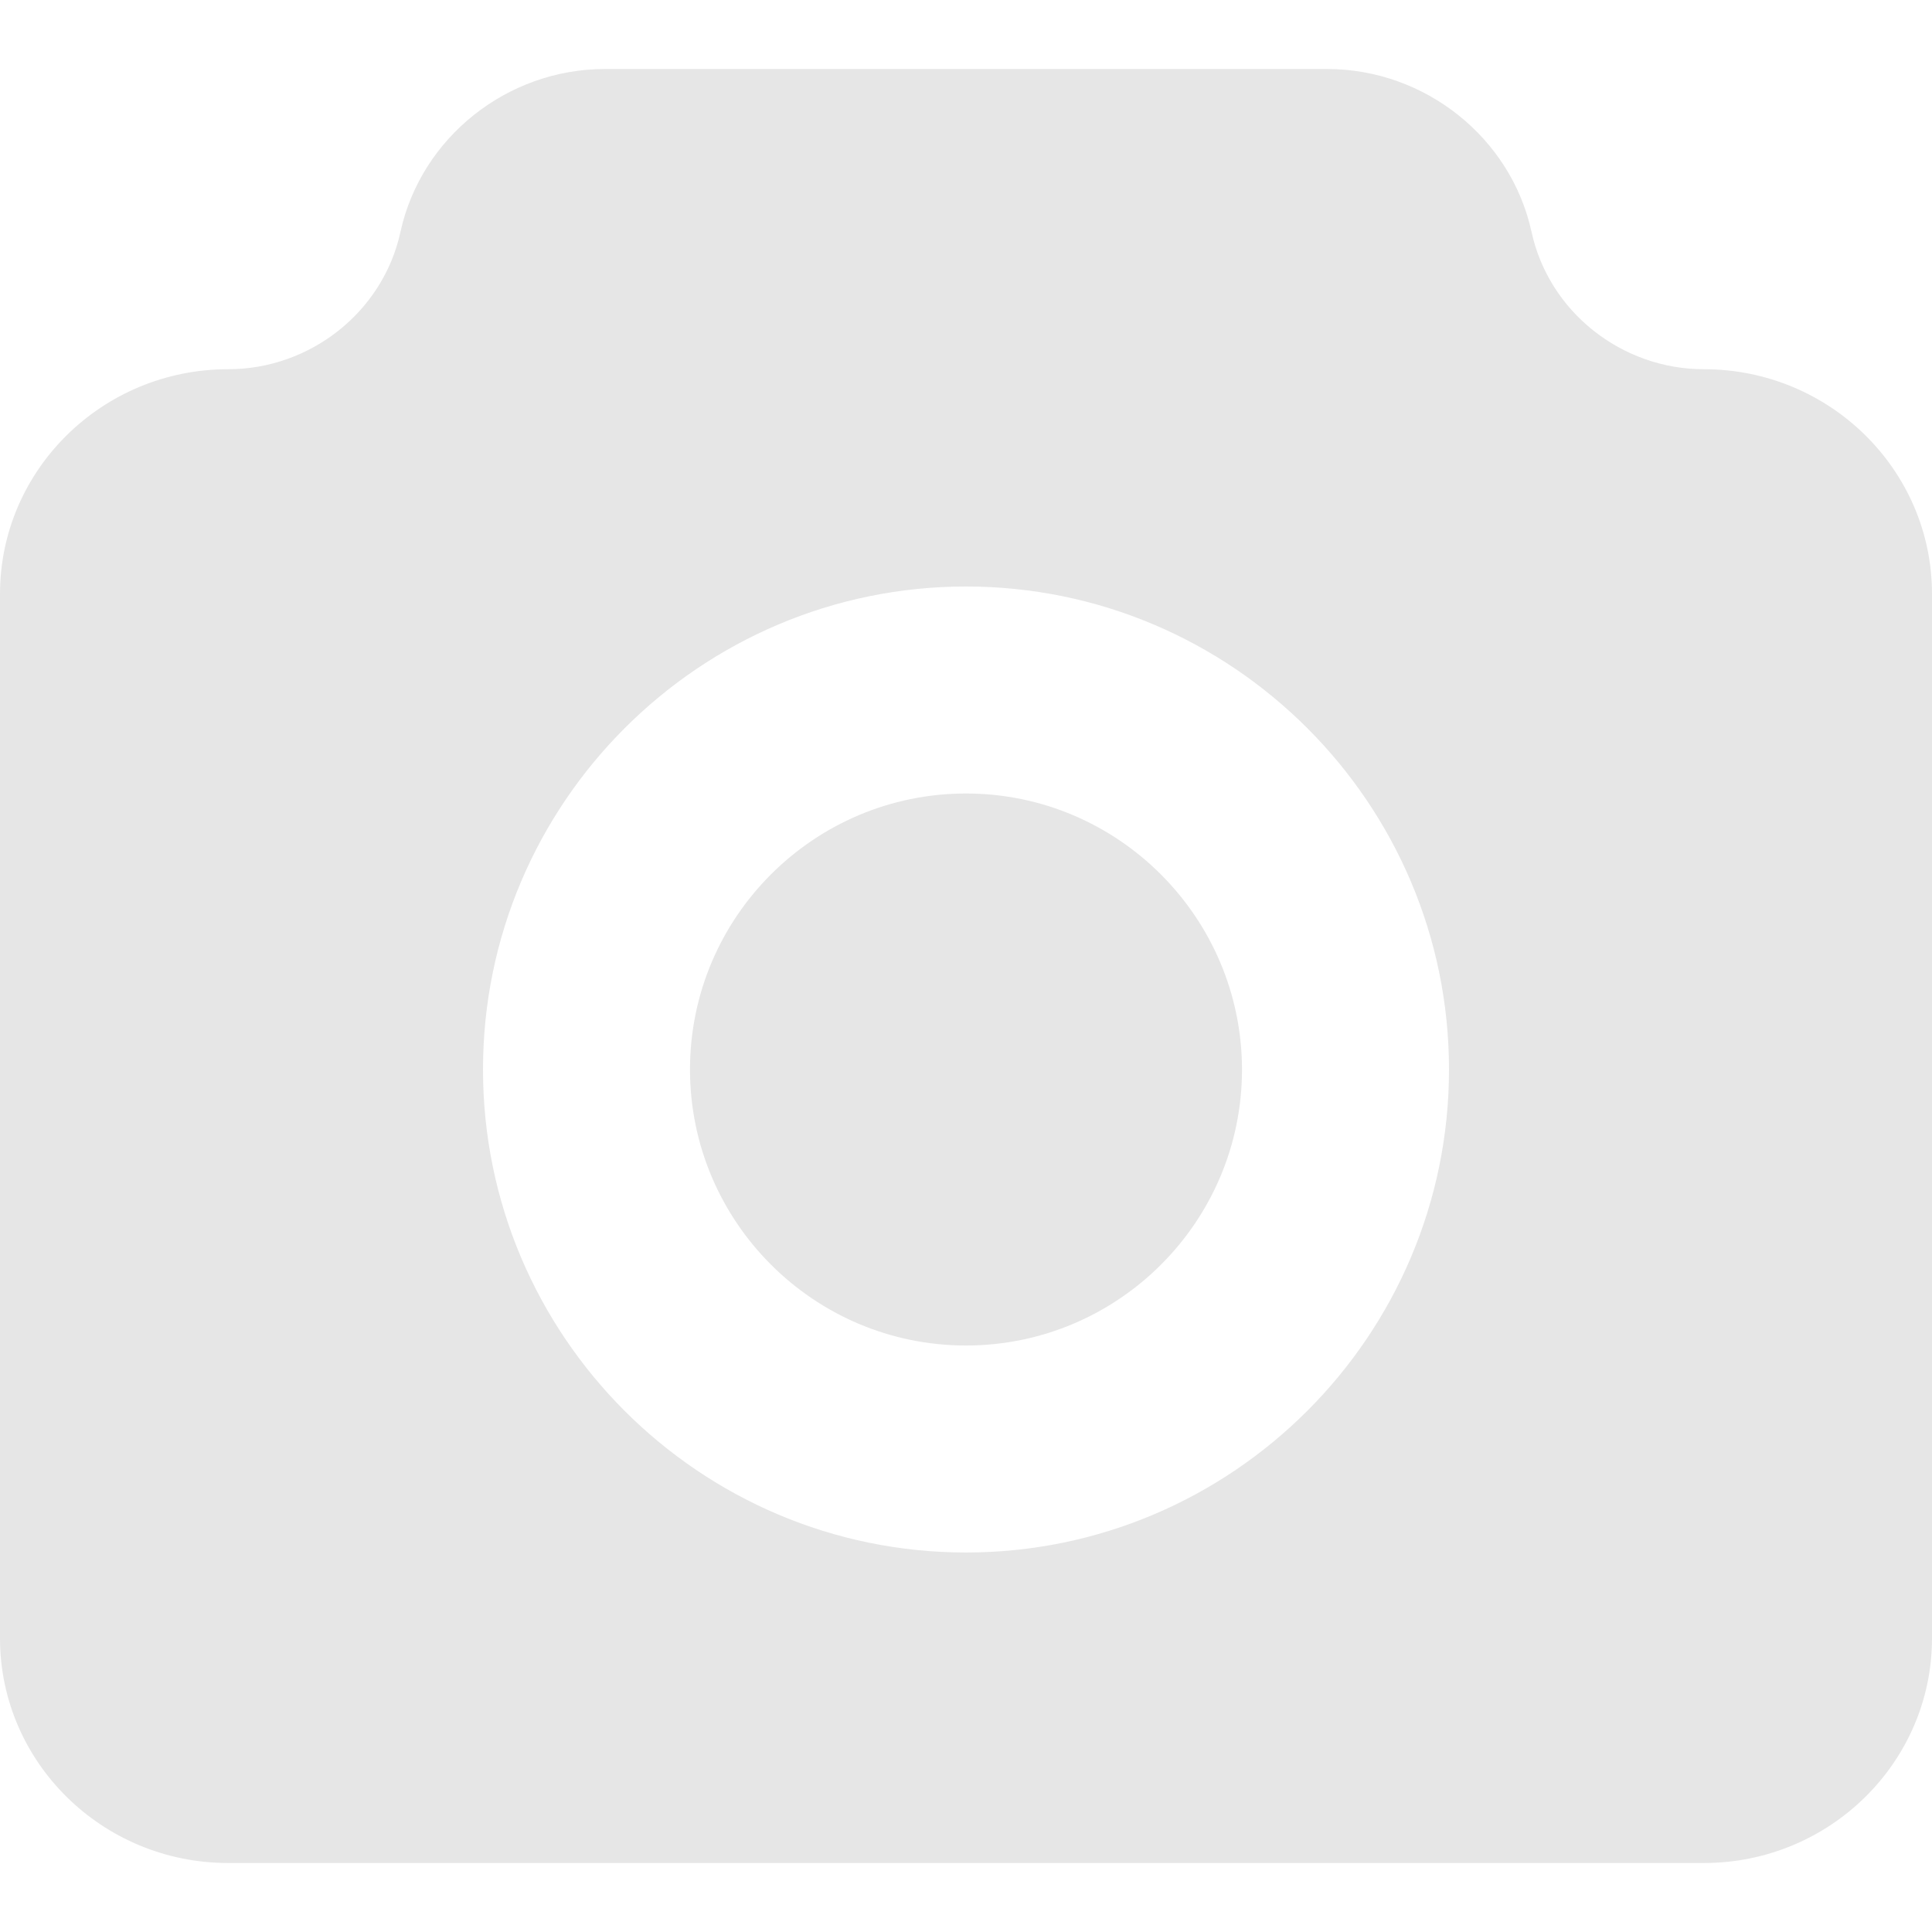 <svg t="1608622372213" class="icon" viewBox="0 0 1024 1024" version="1.1" xmlns="http://www.w3.org/2000/svg" p-id="3474" width="200" height="200"><path d="M703.342 36.571c51.913 0 97.518 36.37 108.416 86.382 9.161 42.13 47.543 72.741 91.337 72.741 66.688 0 120.905 53.394 120.905 119.131v553.472C1024 934.016 969.783 987.429 903.095 987.429H120.905C54.217 987.429 0 934.016 0 868.297V314.825c0-65.719 54.217-119.131 120.905-119.131 43.776 0 82.176-30.61 91.337-72.741C223.141 72.96 268.745 36.571 320.677 36.571zM512 310.857c-141.093 0-256 114.907-256 256s114.761 256 256 256c141.093 0 256-114.907 256-256s-114.907-256-256-256z m0 109.714c80.603 0 146.158 65.682 146.286 146.286 0 80.731-65.682 146.286-146.286 146.286-80.731 0-146.286-65.682-146.286-146.286 0-80.731 65.682-146.286 146.286-146.286z" fill="#e6e6e6" p-id="3475"></path></svg>